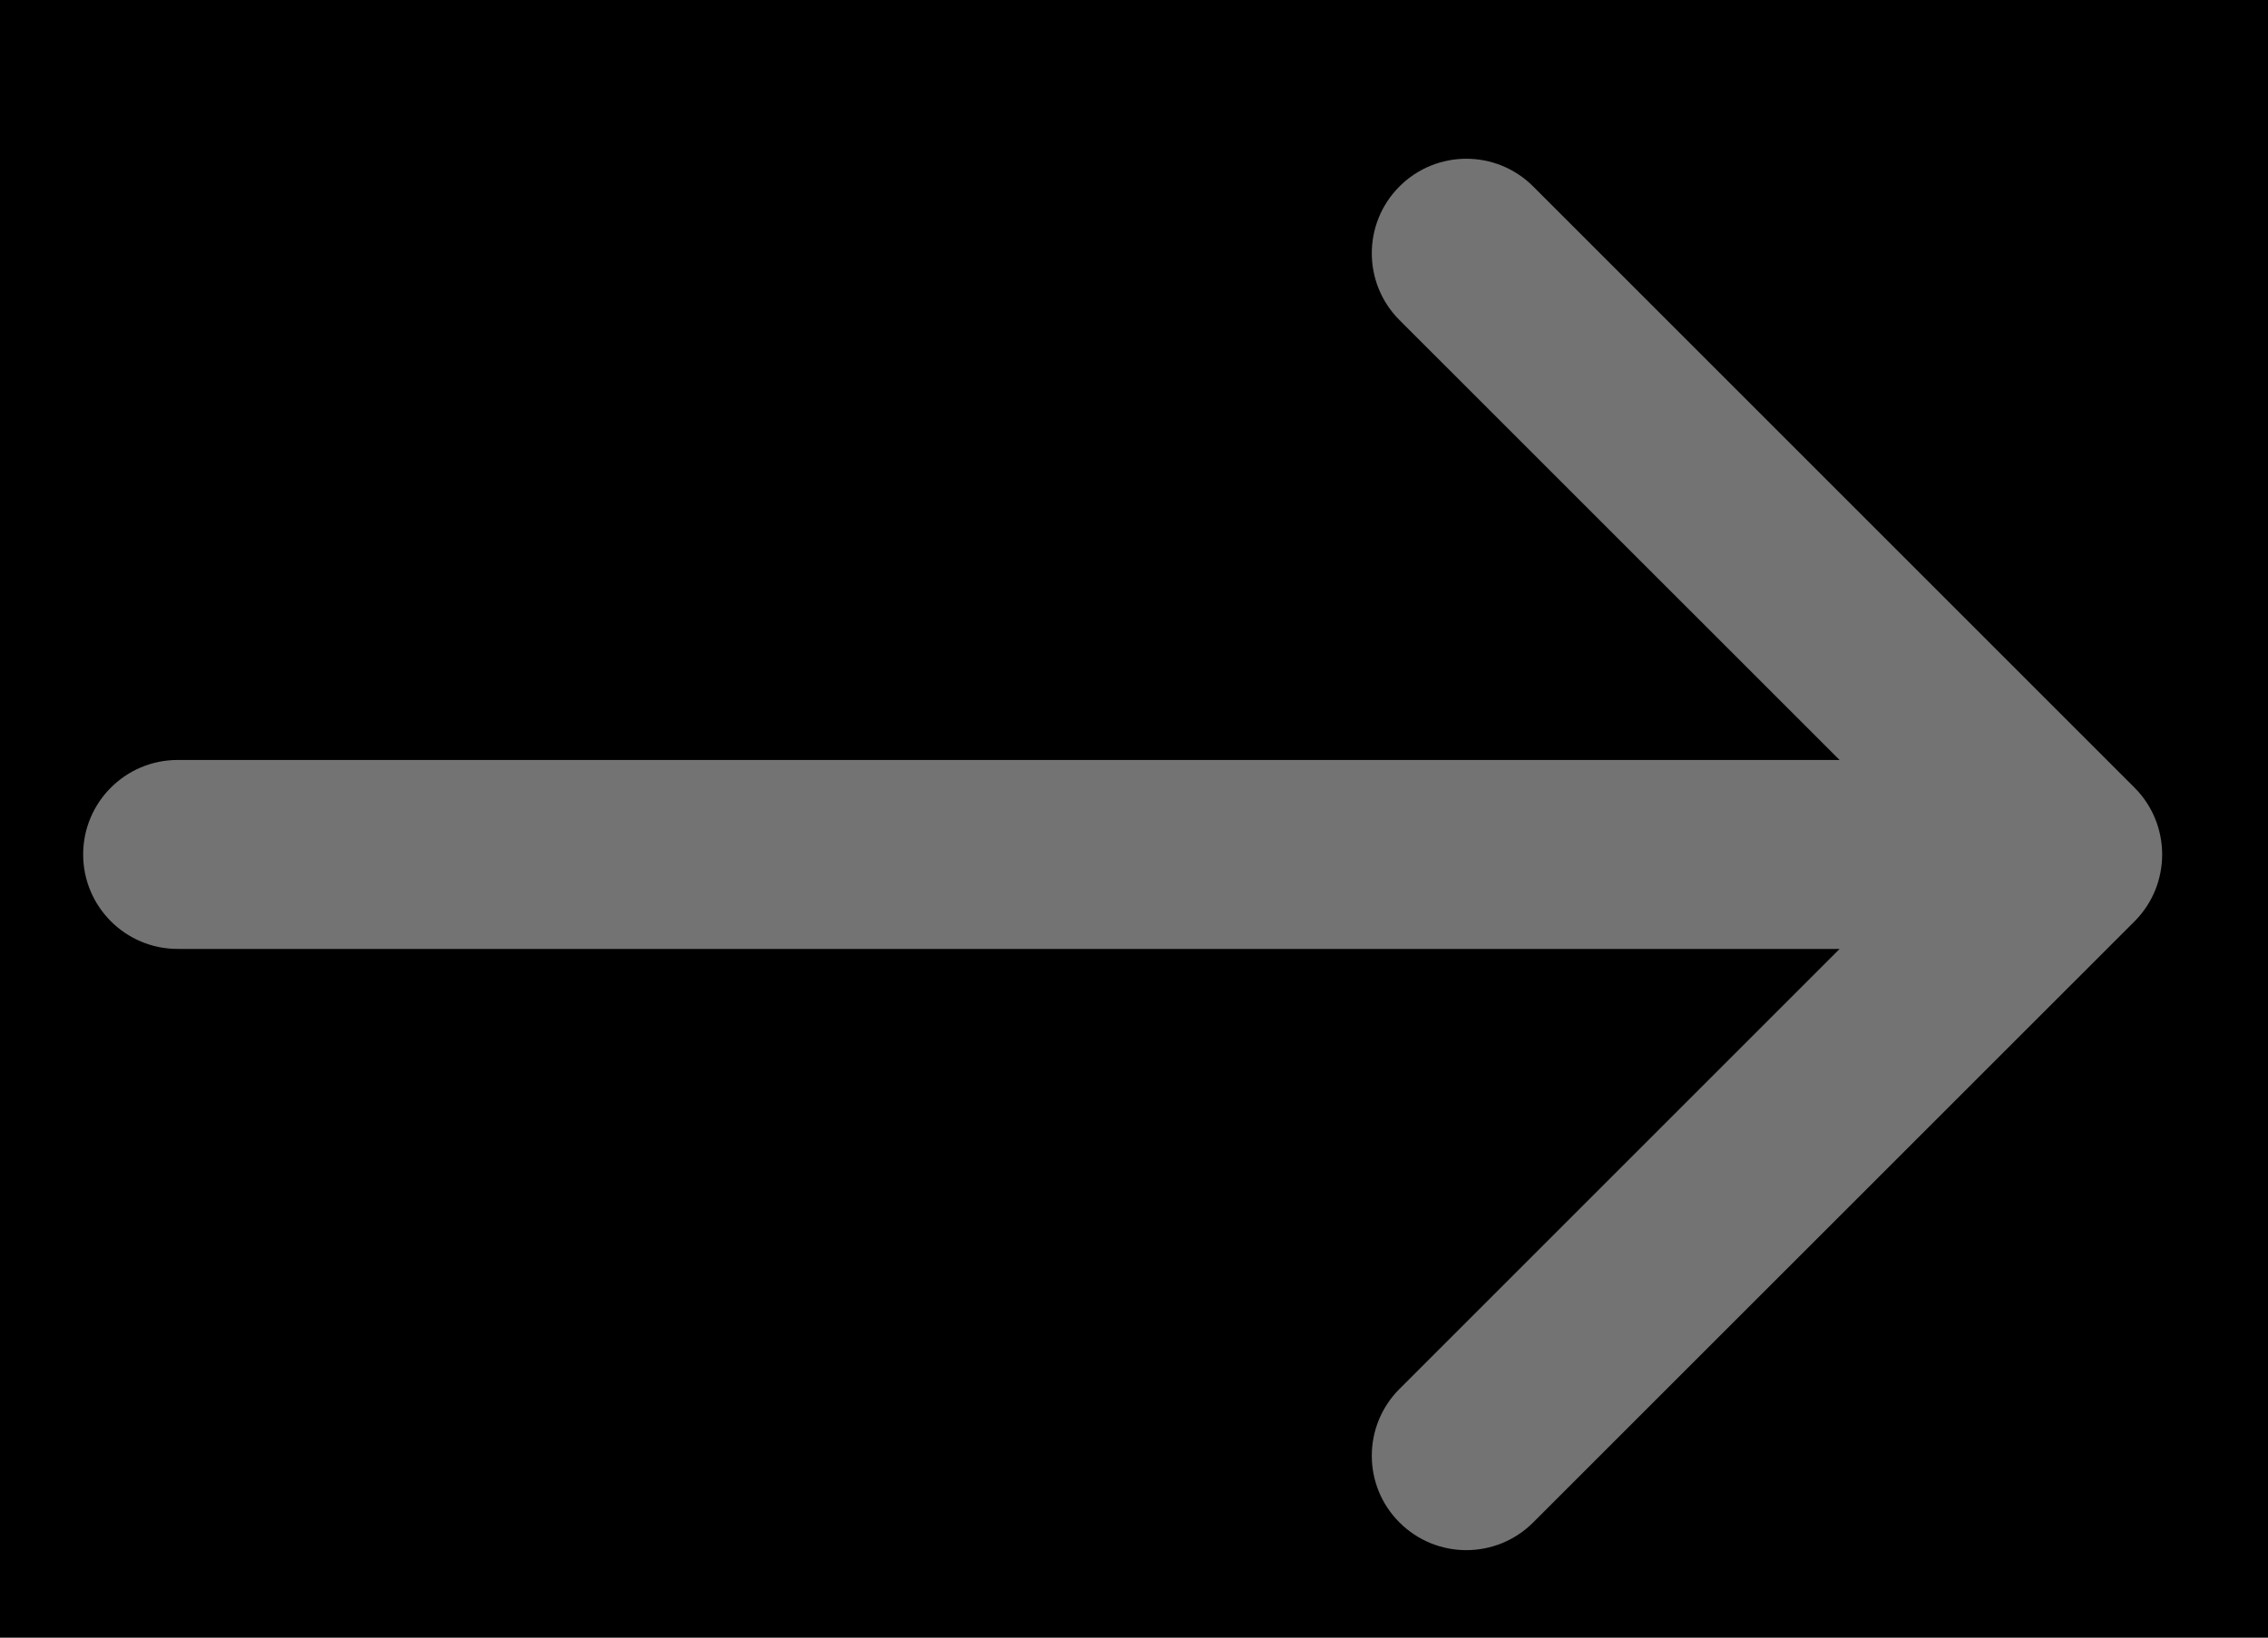 <svg width="18" height="13" viewBox="0 0 18 13" fill="none" xmlns="http://www.w3.org/2000/svg">
<rect x="0" y="0" width="18" height="13" fill="#808080" stroke="none"/>
<!-- <rect width="18" height="13" fill="#EFEFEF"/> -->
<g id="Landing #04 [Desktop] // Hero of Landing Page 2" clip-path="url(#clip0_0_1)">
<!-- <rect width="1920" height="5821" transform="translate(-1213 -4065.74)" fill="#F5F5F5"/> -->
<g id="Content">
<g id="div.w-layout-grid">
<!-- <rect width="1320" height="761.8" transform="translate(-913 -508.017)" fill="white"/> -->
<g id="div#w-node-_71b95c26-9ea9-e432-415e-b865ca92fd7e-6c7bb083">
<g id="Link">
<rect x="-143" y="-26.217" width="205.41" height="64" rx="3" fill="black"/>
<g id="613d5c4dc4abb846b5d44c3c_cta-arrow-white.svg" opacity="0.45" clip-path="url(#clip1_0_1)">
<g id="613d5c4dc4abb846b5d44c3c_cta-arrow-white.svg fill" clip-path="url(#clip2_0_1)">
<g id="613d5c4dc4abb846b5d44c3c_cta-arrow-white.svg_2" clip-path="url(#clip3_0_1)">
<path id="Vector" d="M1.41 6.033C0.996 6.033 0.66 6.369 0.66 6.783C0.66 7.197 0.996 7.533 1.41 7.533V6.033ZM16.941 7.314C17.233 7.021 17.233 6.546 16.941 6.253L12.168 1.48C11.875 1.187 11.4 1.187 11.107 1.48C10.814 1.773 10.814 2.248 11.107 2.541L15.35 6.783L11.107 11.026C10.814 11.319 10.814 11.794 11.107 12.086C11.4 12.379 11.875 12.379 12.168 12.086L16.941 7.314ZM1.41 7.533H16.41V6.033H1.41V7.533Z" fill="white"/>
</g>
</g>
</g>
</g>
</g>
</g>
</g>
</g>
<defs>
<!-- <clipPath id="clip0_0_1">
<rect width="1920" height="5821" fill="white" transform="translate(-1213 -4065.74)"/>
</clipPath>
<clipPath id="clip1_0_1">
<rect width="17" height="12" fill="white" transform="translate(0.410156 0.783203)"/>
</clipPath>
<clipPath id="clip2_0_1">
<rect width="17" height="12" fill="white" transform="translate(0.410156 0.783203)"/>
</clipPath>
<clipPath id="clip3_0_1">
<rect width="17" height="12" fill="white" transform="translate(0.410156 0.783203)"/>
</clipPath> -->
</defs>
</svg>
